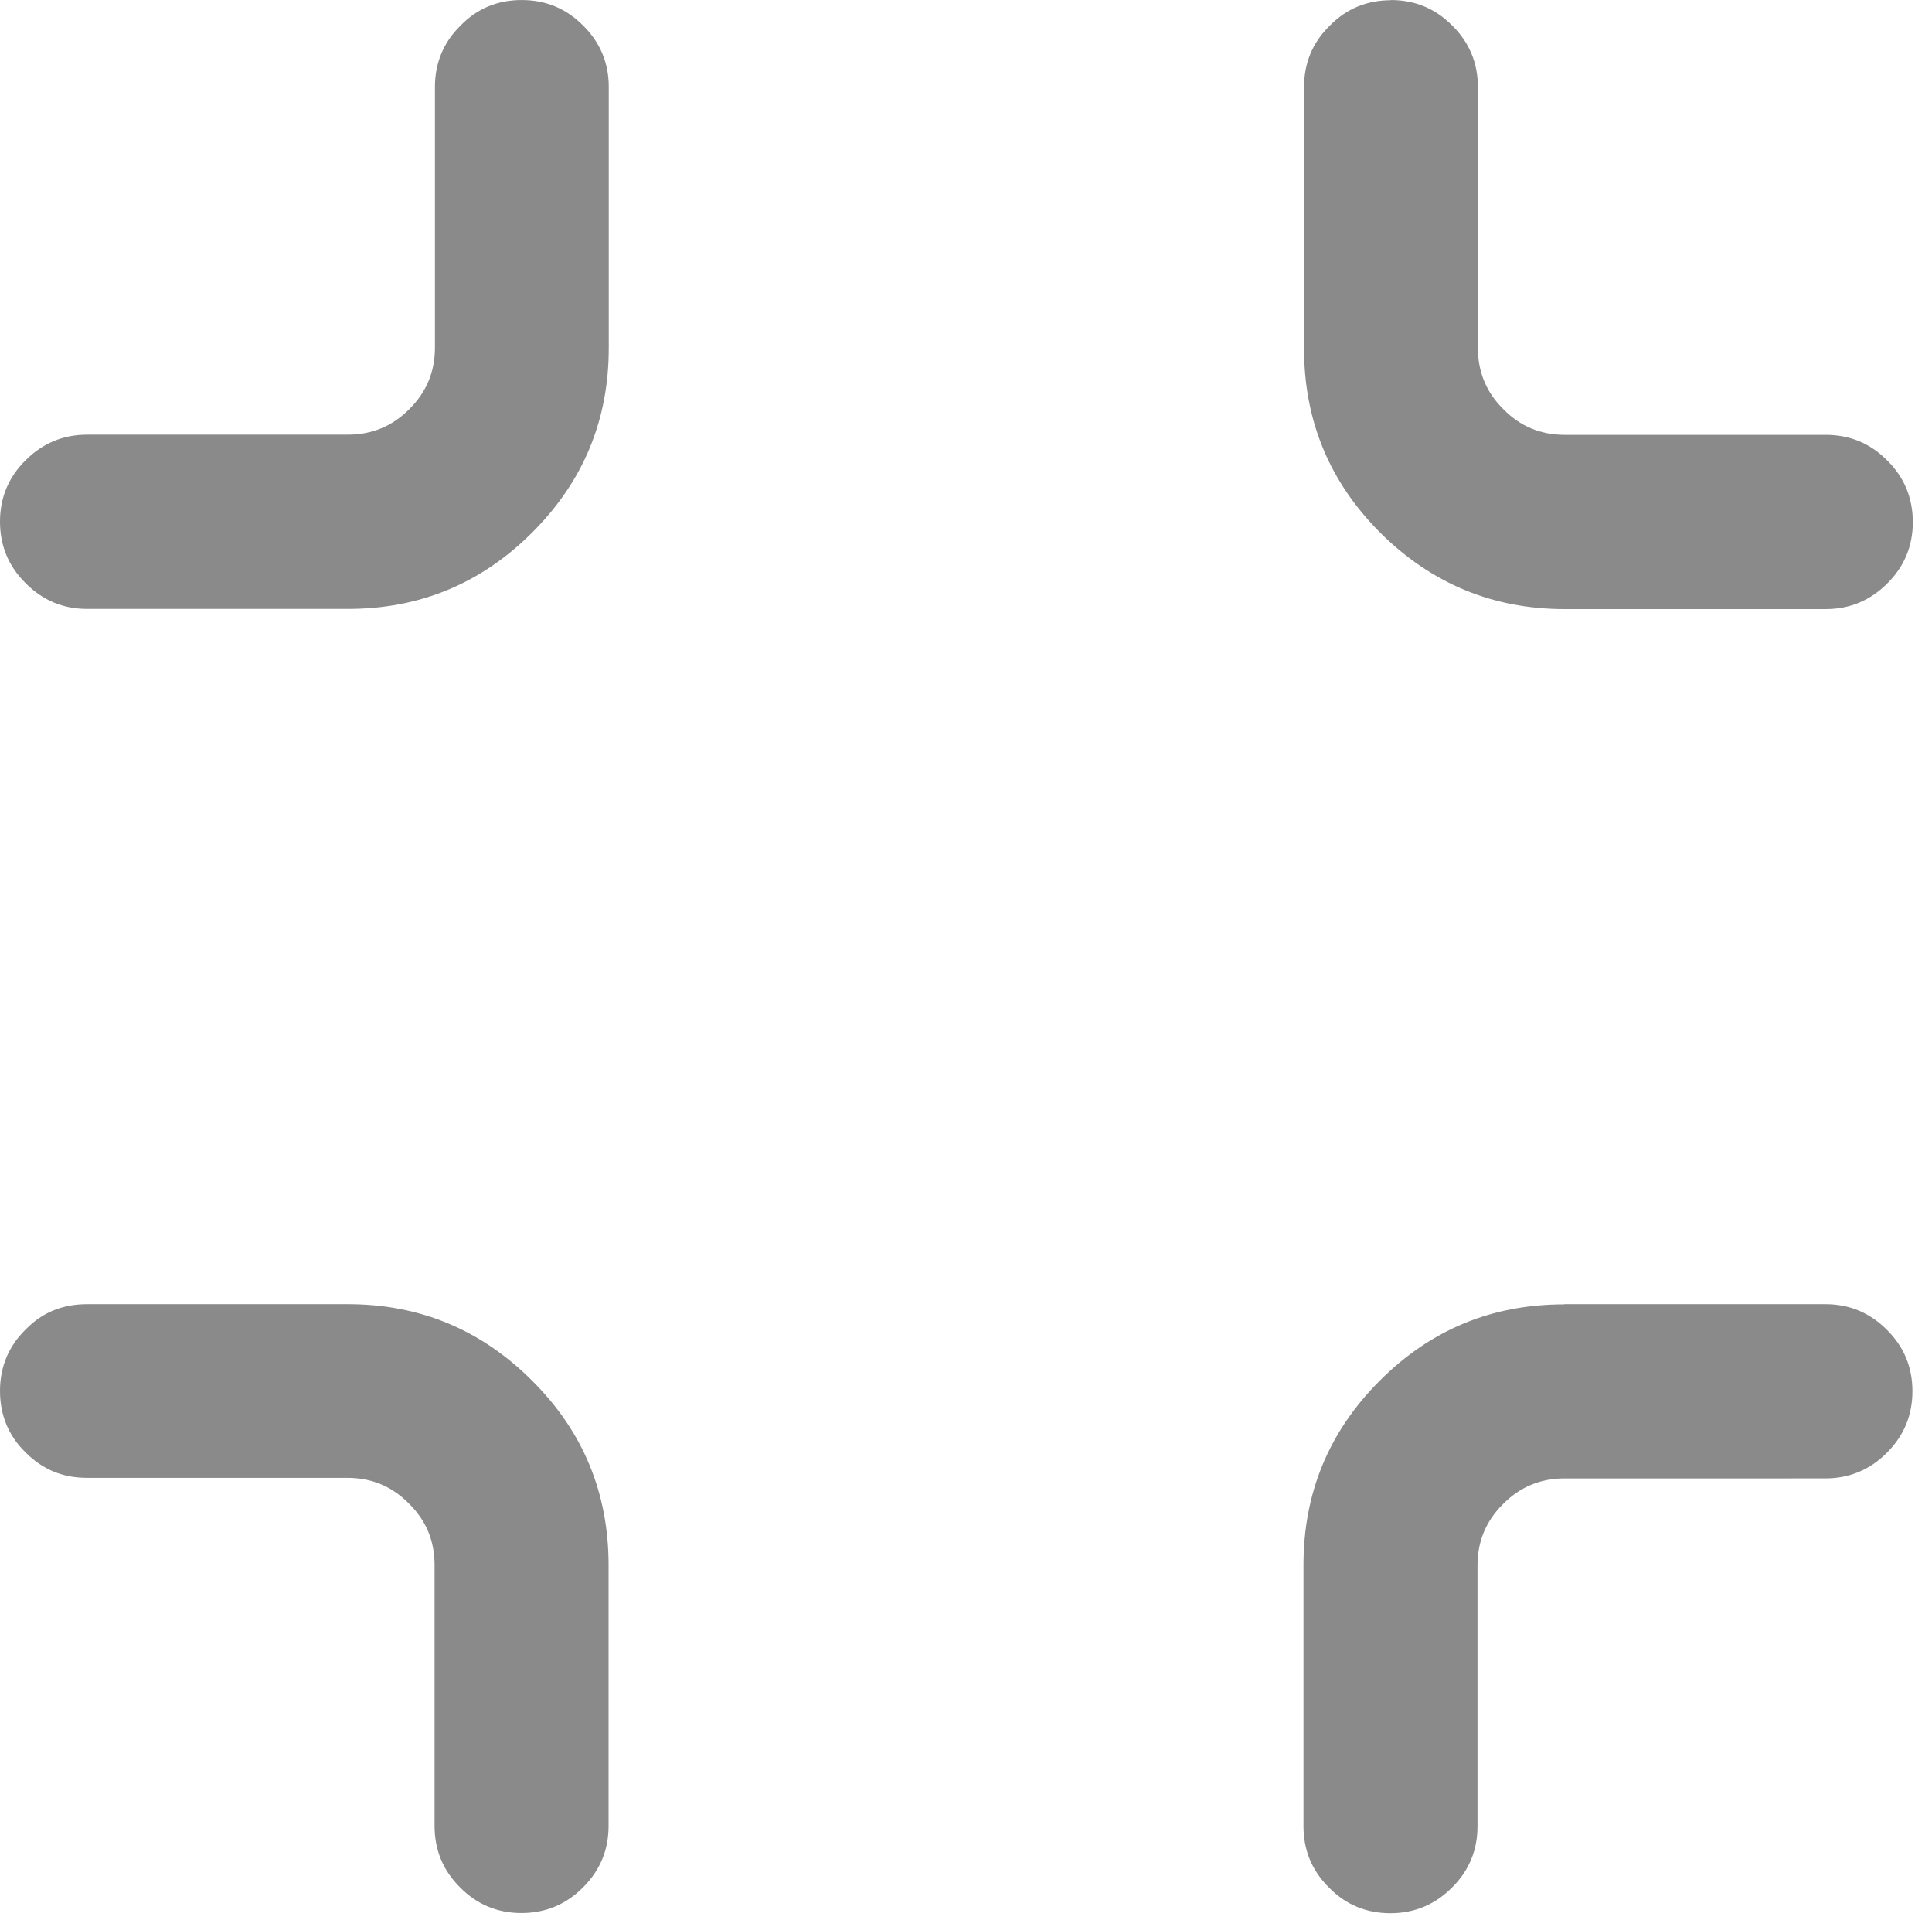 <?xml version="1.0" standalone="no"?><!DOCTYPE svg PUBLIC "-//W3C//DTD SVG 1.1//EN" "http://www.w3.org/Graphics/SVG/1.1/DTD/svg11.dtd"><svg t="1607938262821" class="icon" viewBox="0 0 1027 1024" version="1.1" xmlns="http://www.w3.org/2000/svg" p-id="11269" xmlns:xlink="http://www.w3.org/1999/xlink" width="22.064" height="22"><defs><style type="text/css"></style></defs><path d="M831.7 693.1h138.6c12.8 0 23.6 4.5 32.7 13.6 9.1 9 13.6 19.9 13.6 32.6 0 12.9-4.5 23.7-13.6 32.8-9 9-19.9 13.6-32.7 13.6H831.7c-12.8 0-23.7 4.5-32.7 13.6-9.1 9-13.6 19.9-13.6 32.6v138.7c0 12.7-4.5 23.6-13.6 32.6-9 9-19.9 13.6-32.7 13.6-12.7 0-23.7-4.5-32.6-13.6-9.1-9-13.6-19.9-13.6-32.6V831.7c0-38.3 13.5-70.9 40.6-98 27.1-27.1 59.7-40.5 98-40.5l0.2-0.1zM277.3 0c12.8 0 23.7 4.5 32.7 13.6 9.1 9 13.6 19.9 13.6 32.6v138.7c0 38.3-13.5 70.9-40.6 98-27.1 27.1-59.7 40.7-98 40.7H46.3c-12.7 0-23.6-4.5-32.7-13.7-9.1-9-13.6-19.9-13.6-32.7 0-12.7 4.5-23.6 13.6-32.6 9-9 19.9-13.6 32.7-13.6h138.6c12.8 0 23.7-4.5 32.7-13.6 9.1-9 13.6-19.9 13.6-32.6V46.2c0-12.7 4.5-23.7 13.6-32.6C253.7 4.4 264.6 0 277.3 0z m-231 693.1h138.6c38.3 0 70.9 13.6 98 40.7 27.1 27 40.6 59.7 40.6 98v138.5c0 12.9-4.5 23.7-13.6 32.8-9 9-19.9 13.6-32.7 13.6-12.7 0-23.6-4.5-32.6-13.6-9.1-9-13.6-19.9-13.6-32.8V831.7c0-12.9-4.5-23.7-13.6-32.6-9-9.2-19.9-13.7-32.7-13.7H46.2c-12.8 0-23.6-4.4-32.7-13.6C4.5 763 0 752 0 739.2c0-12.7 4.5-23.7 13.6-32.6 8.9-9.2 19.8-13.5 32.7-13.5zM739.3 0c12.8 0 23.7 4.5 32.7 13.6 9.1 9 13.6 19.9 13.6 32.6v138.7c0 12.7 4.5 23.7 13.6 32.6 9 9.2 19.9 13.6 32.7 13.6h138.6c12.8 0 23.7 4.5 32.7 13.6 9.1 9 13.6 19.9 13.6 32.8 0 12.7-4.5 23.6-13.6 32.6-9 9-19.9 13.6-32.7 13.6H831.8c-38.3 0-70.9-13.6-98-40.5-27.1-27.1-40.6-59.7-40.6-98V46.3c0-12.8 4.5-23.7 13.6-32.6 9-9.2 19.9-13.6 32.7-13.6l-0.2-0.1z m0 0" p-id="11270" fill="#8a8a8a"></path></svg>